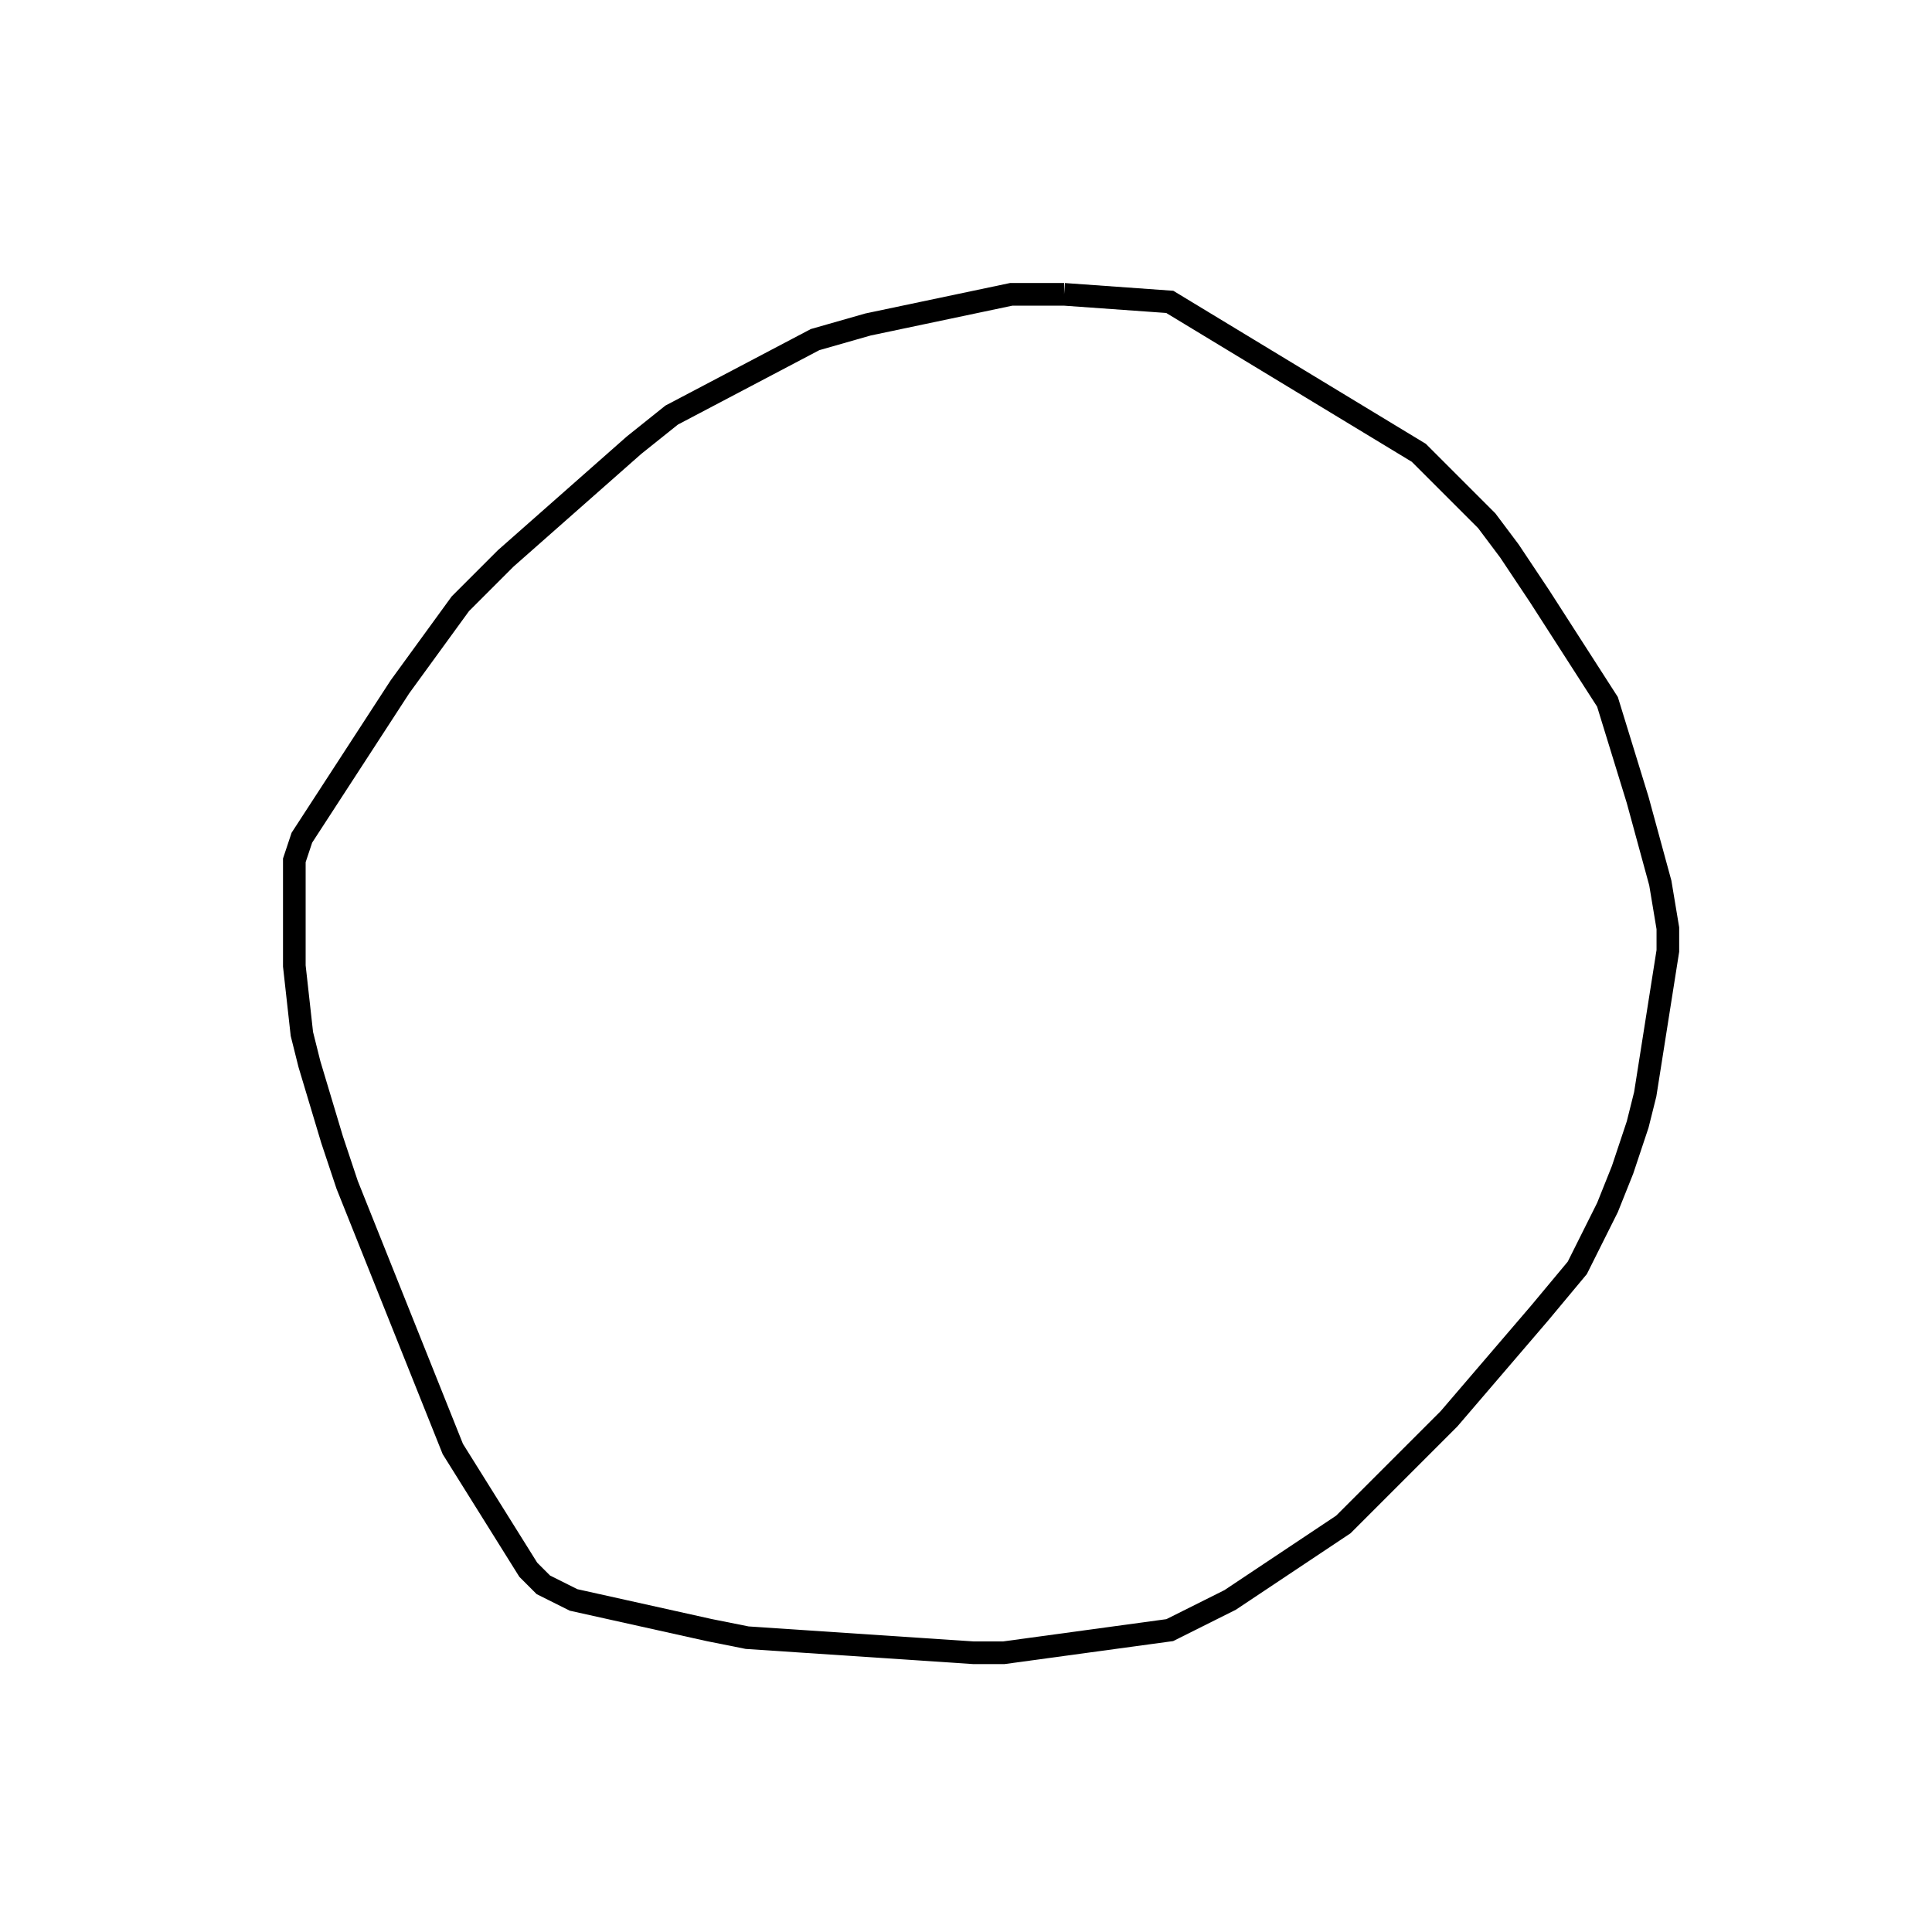 <svg width="256" height="256" xmlns="http://www.w3.org/2000/svg" fill-opacity="0" stroke="black" stroke-width="3" ><path d="M141 39 155 40 188 60 197 69 200 73 204 79 213 93 217 106 220 117 221 123 221 126 218 145 217 149 215 155 213 160 209 168 204 174 192 188 178 202 163 212 155 216 133 219 129 219 99 217 94 216 76 212 72 210 70 208 60 192 46 157 44 151 41 141 40 137 39 128 39 114 40 111 53 91 61 80 67 74 84 59 89 55 108 45 115 43 134 39 141 39 "/></svg>